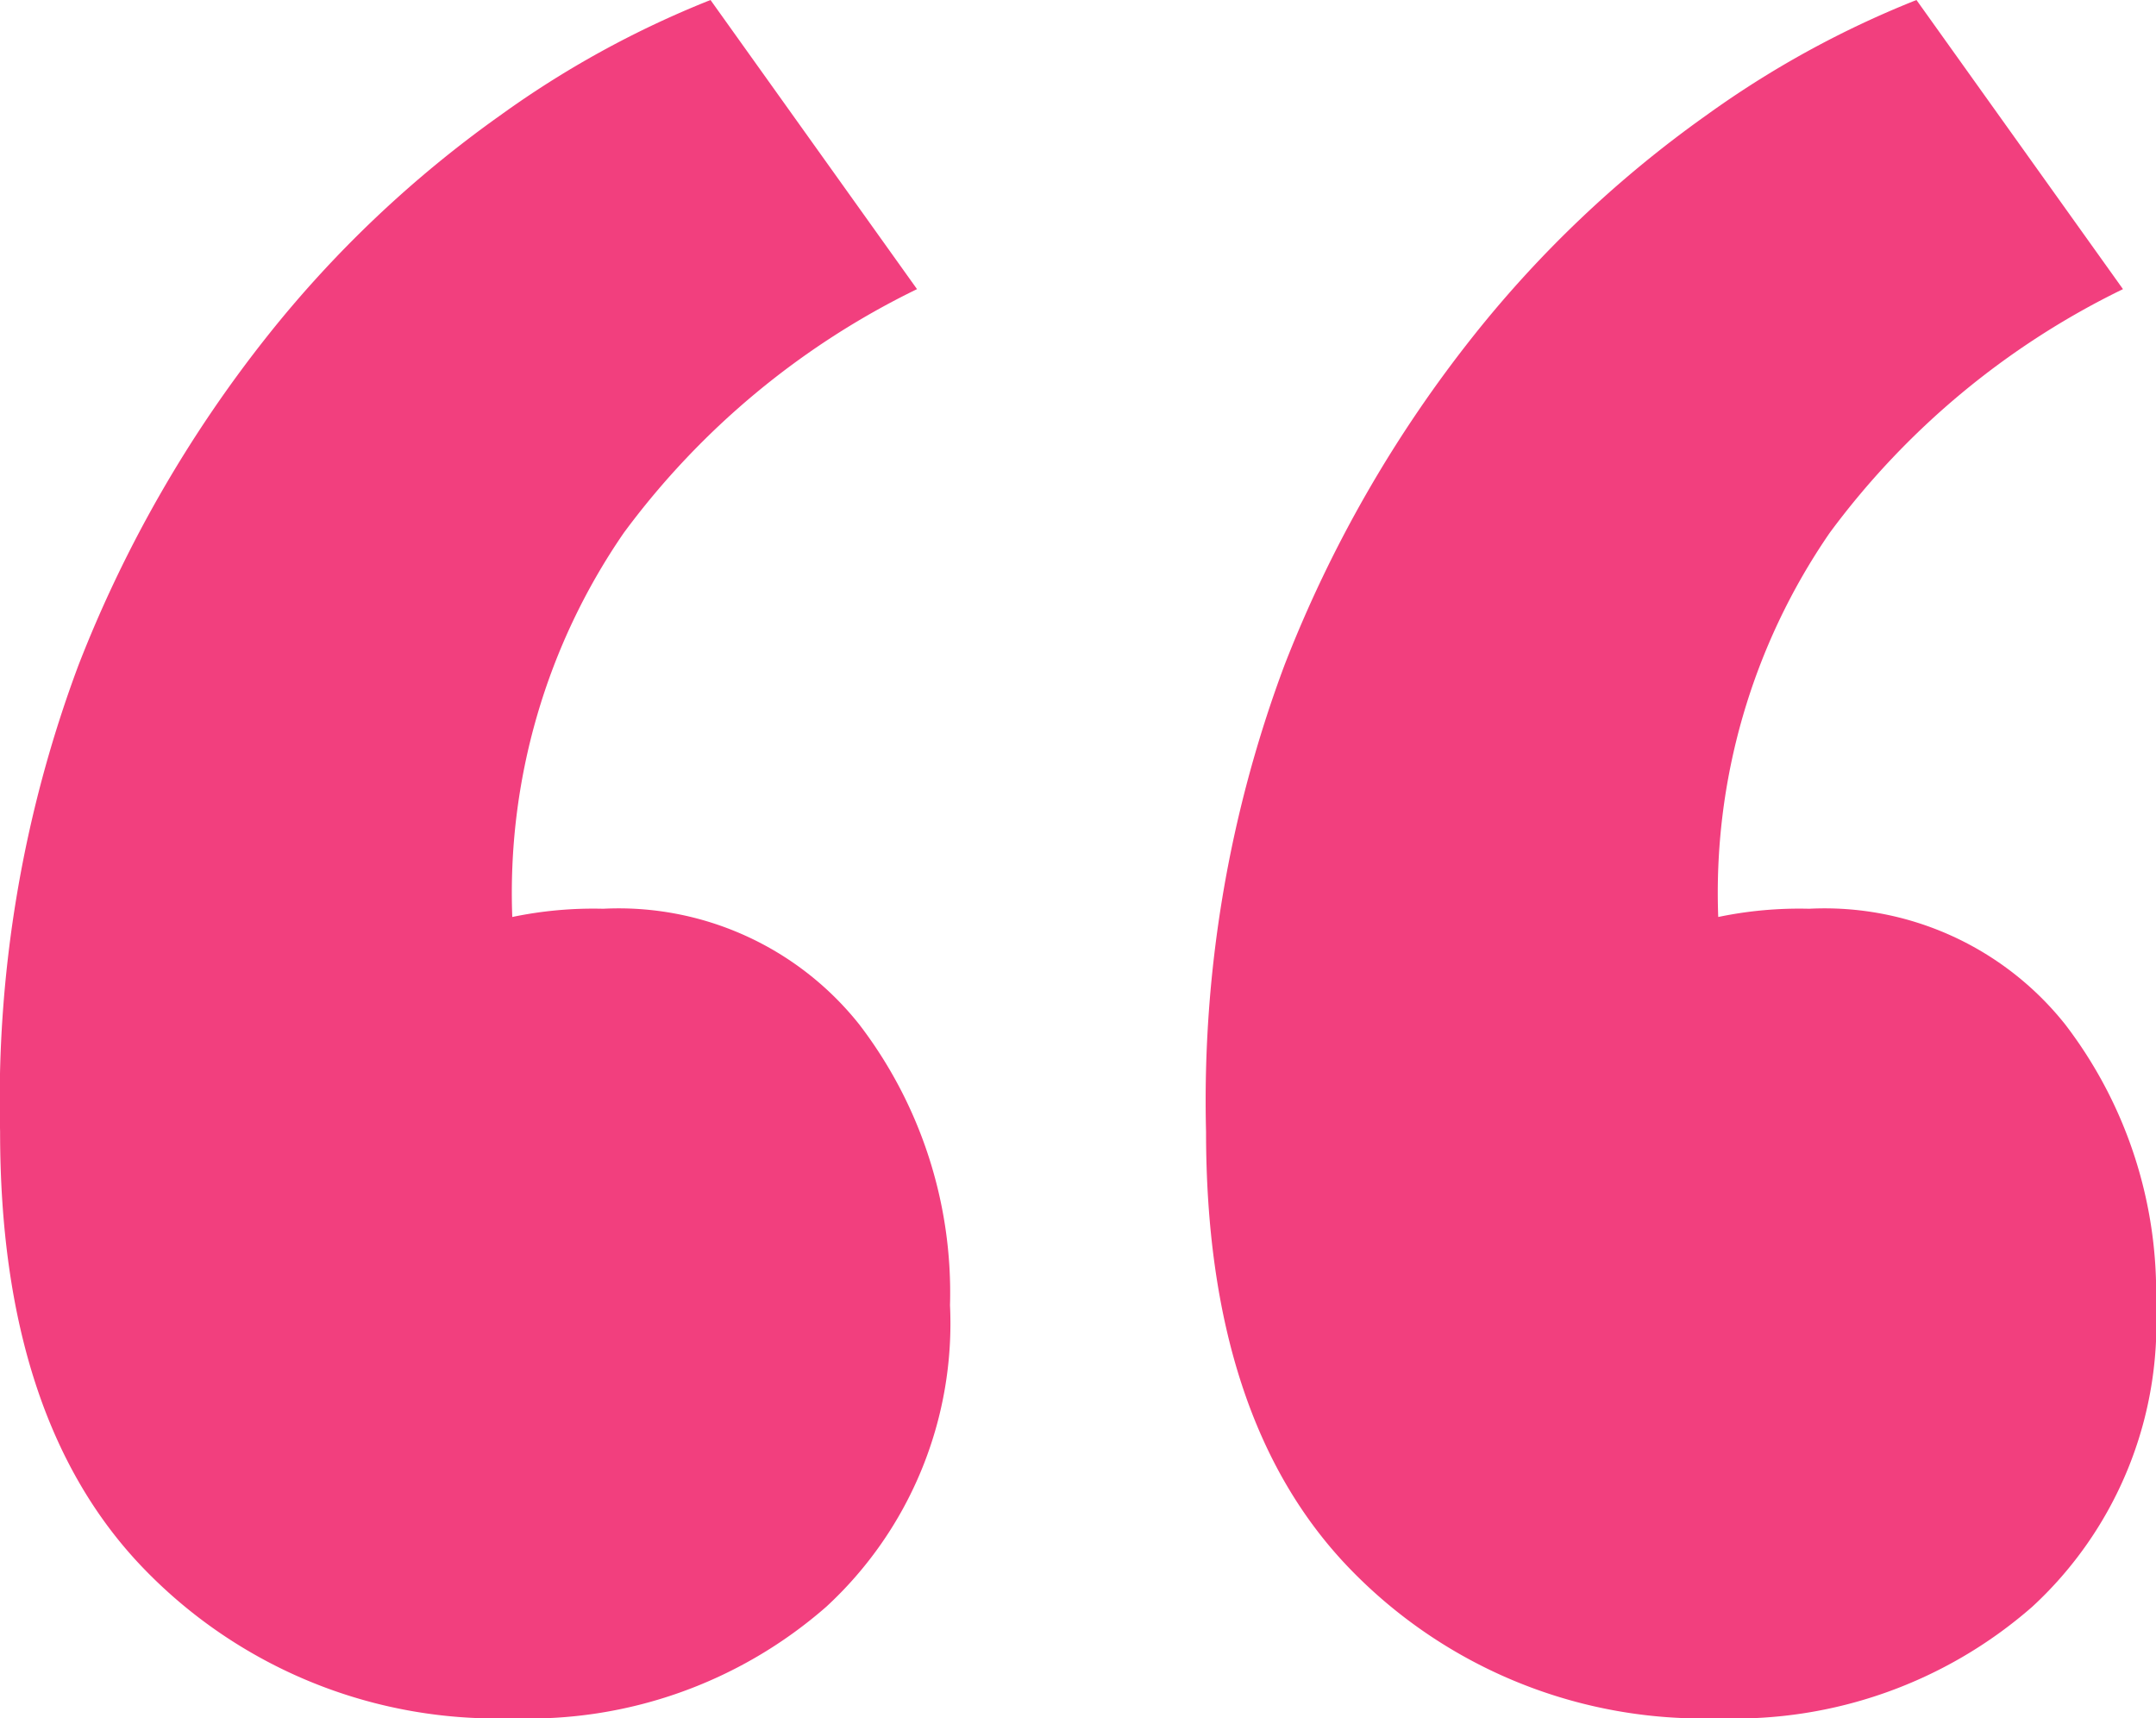 <svg xmlns="http://www.w3.org/2000/svg" width="45.31" height="36.108" viewBox="0 0 45.31 36.108">
  <path id="Path_810" data-name="Path 810" d="M1007.111,471.937a8.1,8.1,0,0,1-2.6,6.337,9.493,9.493,0,0,1-6.6,2.343,10.309,10.309,0,0,1-7.725-3.125q-3.039-3.125-3.038-9.2a26.132,26.132,0,0,1,1.649-9.809,26.674,26.674,0,0,1,3.993-6.944,23.932,23.932,0,0,1,4.861-4.6,20.439,20.439,0,0,1,4.427-2.43l4.34,6.076a16.773,16.773,0,0,0-6.162,5.121,13.341,13.341,0,0,0-2.344,8.073,8.326,8.326,0,0,1,1.91-.173,6.457,6.457,0,0,1,5.381,2.43A9.271,9.271,0,0,1,1007.111,471.937Zm25.345,0a8.1,8.1,0,0,1-2.6,6.337,9.492,9.492,0,0,1-6.6,2.343,10.31,10.31,0,0,1-7.726-3.125q-3.039-3.125-3.038-9.2a26.112,26.112,0,0,1,1.65-9.809,26.642,26.642,0,0,1,3.992-6.944,23.913,23.913,0,0,1,4.861-4.6,20.453,20.453,0,0,1,4.427-2.43l4.34,6.076a16.77,16.77,0,0,0-6.163,5.121,13.342,13.342,0,0,0-2.343,8.073,8.32,8.32,0,0,1,1.909-.173,6.458,6.458,0,0,1,5.382,2.43A9.274,9.274,0,0,1,1032.456,471.937Z" transform="translate(-987.146 -444.509)" fill="#f23f7e"/>
</svg>
